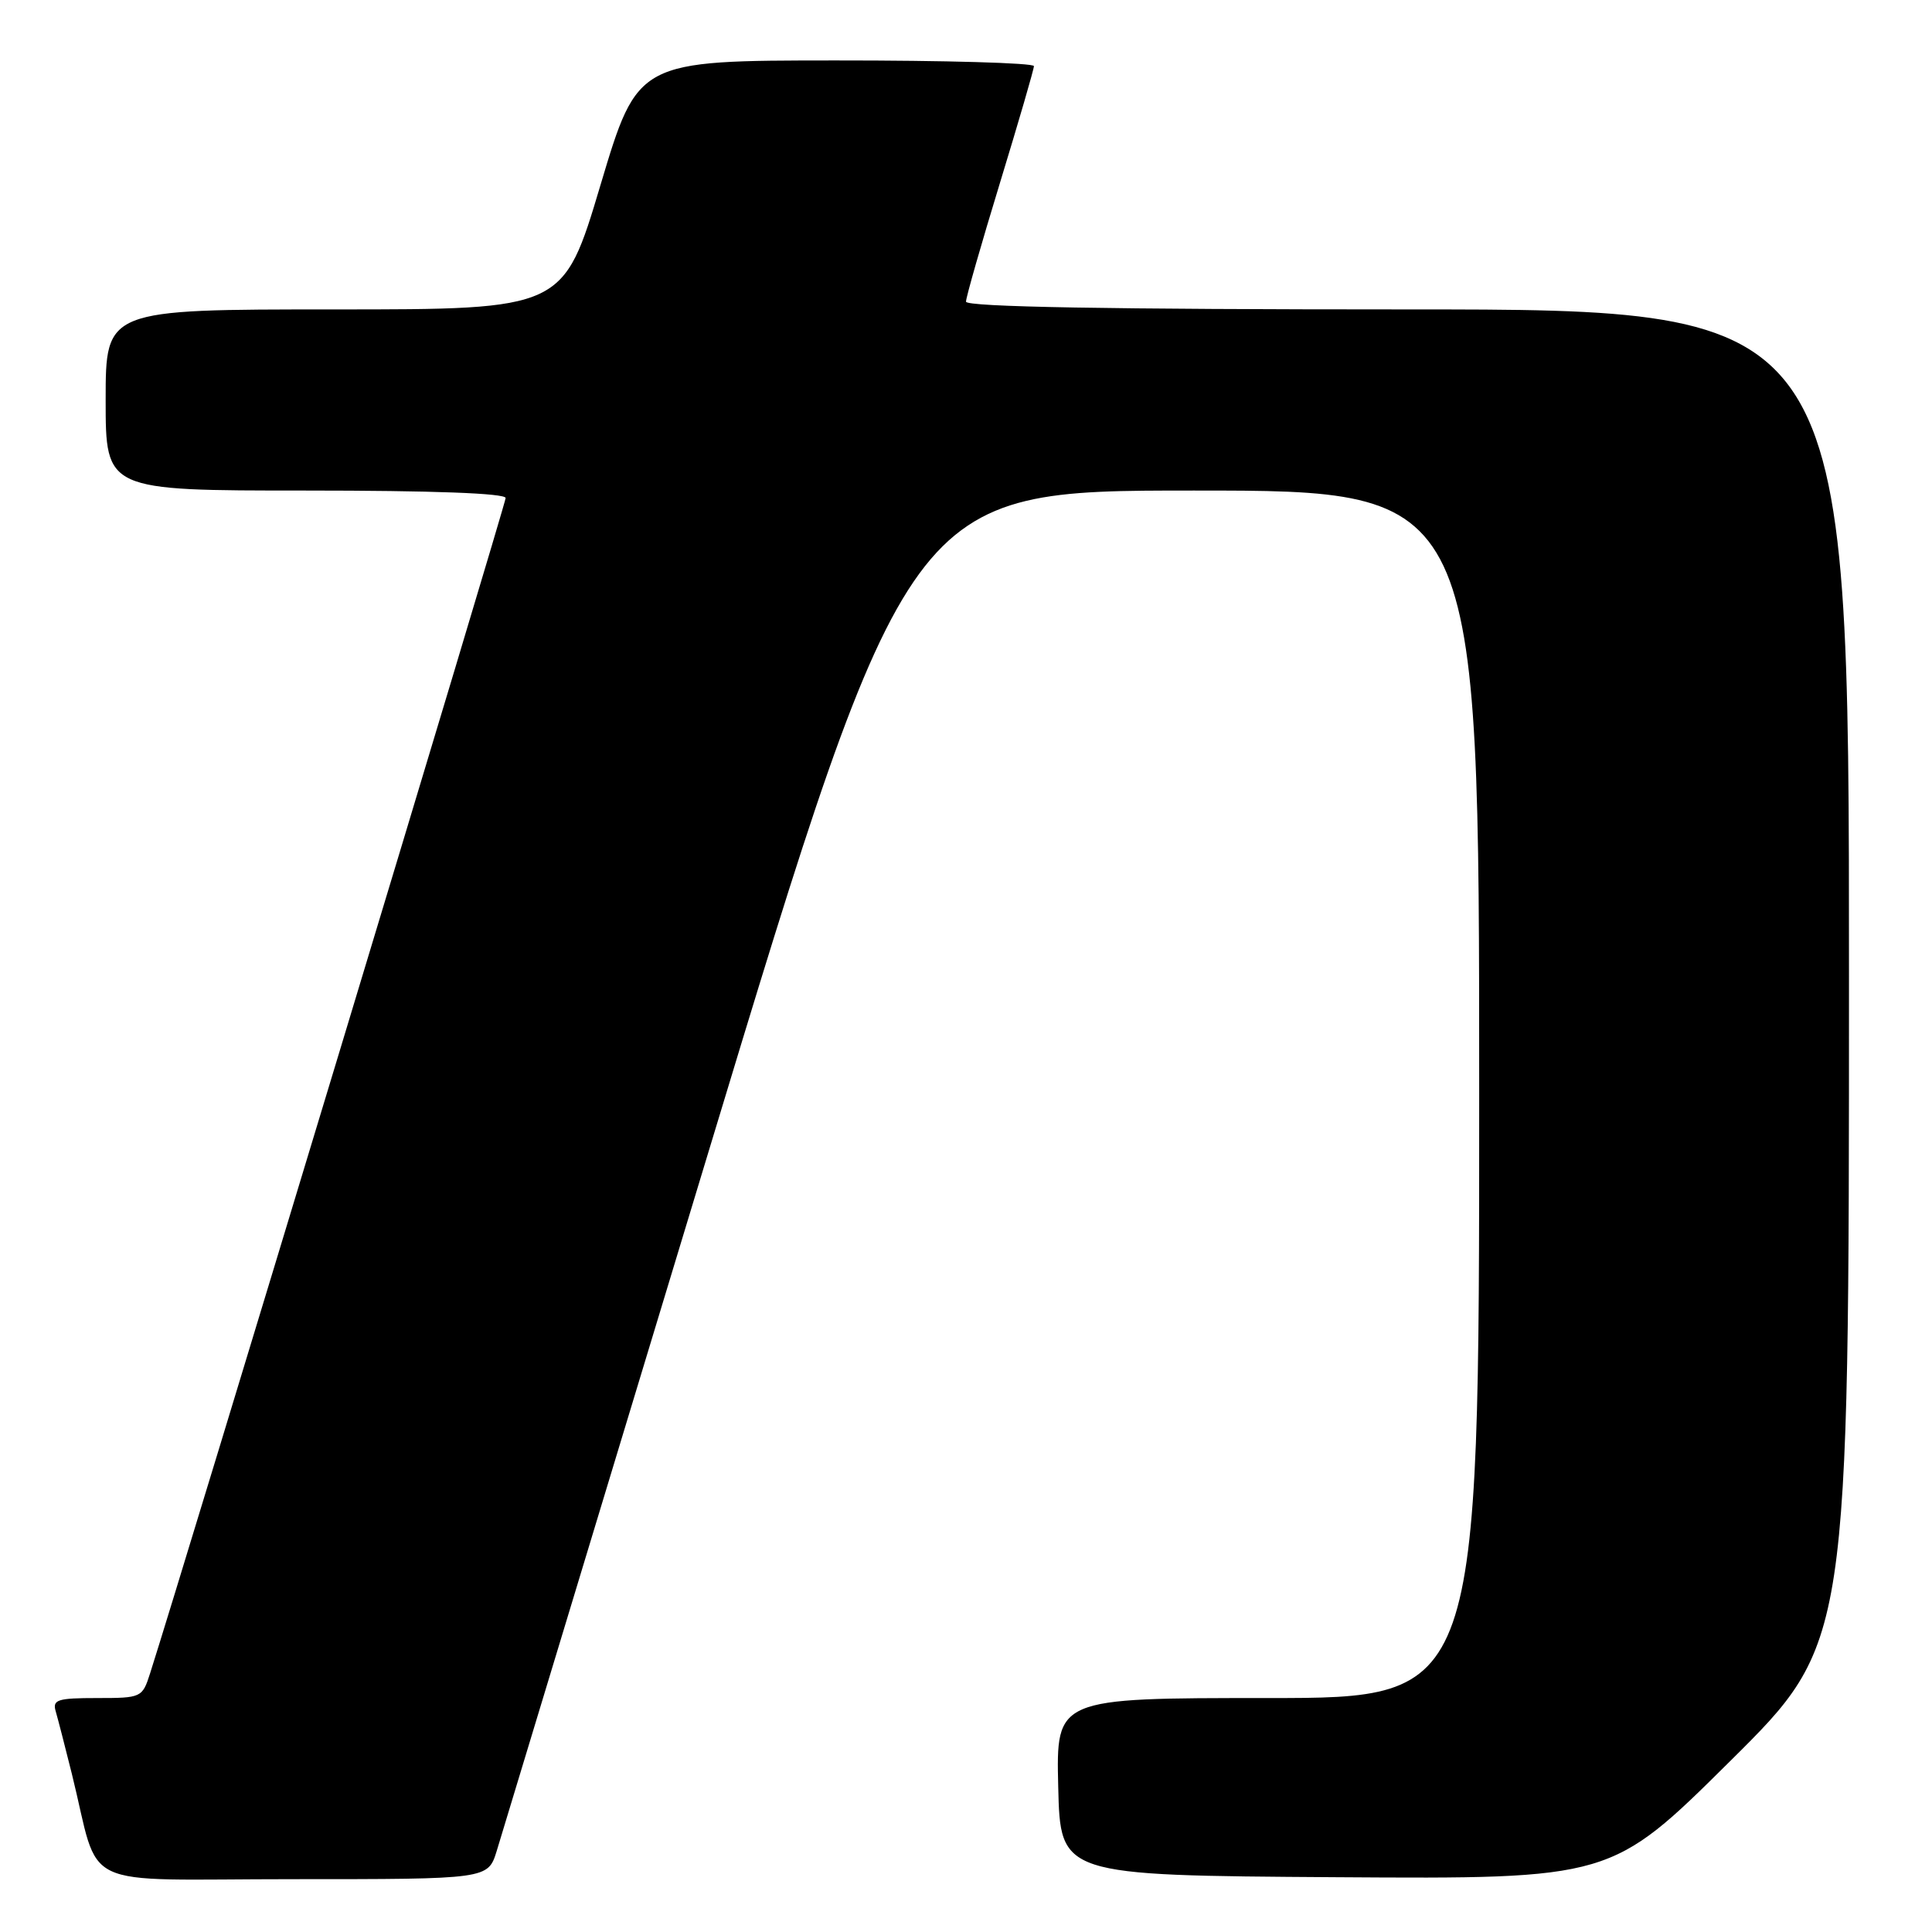 <?xml version="1.0" encoding="UTF-8" standalone="no"?>
<!DOCTYPE svg PUBLIC "-//W3C//DTD SVG 1.1//EN" "http://www.w3.org/Graphics/SVG/1.1/DTD/svg11.dtd" >
<svg xmlns="http://www.w3.org/2000/svg" xmlns:xlink="http://www.w3.org/1999/xlink" version="1.1" viewBox="0 0 256 256">
 <g >
 <path fill="currentColor"
d=" M 65.82 245.25 C 66.45 243.19 78.99 201.79 93.69 153.25 C 120.41 65.00 120.41 65.00 158.20 65.00 C 196.00 65.00 196.00 65.00 196.00 145.00 C 196.00 225.00 196.00 225.00 167.97 225.00 C 139.94 225.00 139.94 225.00 140.22 236.75 C 140.50 248.50 140.50 248.50 177.00 248.74 C 213.50 248.98 213.50 248.98 229.25 233.36 C 245.00 217.75 245.00 217.75 245.00 129.37 C 245.00 41.00 245.00 41.00 186.50 41.00 C 146.92 41.00 128.00 40.67 128.00 39.97 C 128.00 39.40 130.03 32.32 132.50 24.23 C 134.97 16.14 137.00 9.18 137.00 8.76 C 137.00 8.34 125.19 8.00 110.75 8.01 C 84.50 8.02 84.50 8.02 79.57 24.51 C 74.65 41.00 74.65 41.00 44.32 41.00 C 14.00 41.00 14.00 41.00 14.00 53.00 C 14.00 65.00 14.00 65.00 40.50 65.00 C 57.31 65.00 67.00 65.36 67.00 65.99 C 67.00 66.76 24.28 207.98 19.88 221.75 C 18.86 224.94 18.73 225.00 12.86 225.00 C 7.62 225.00 6.93 225.22 7.38 226.75 C 7.66 227.71 8.62 231.43 9.51 235.00 C 13.42 250.77 9.71 249.00 38.87 249.00 C 64.66 249.00 64.66 249.00 65.82 245.25 Z "/>
</g>
</svg>